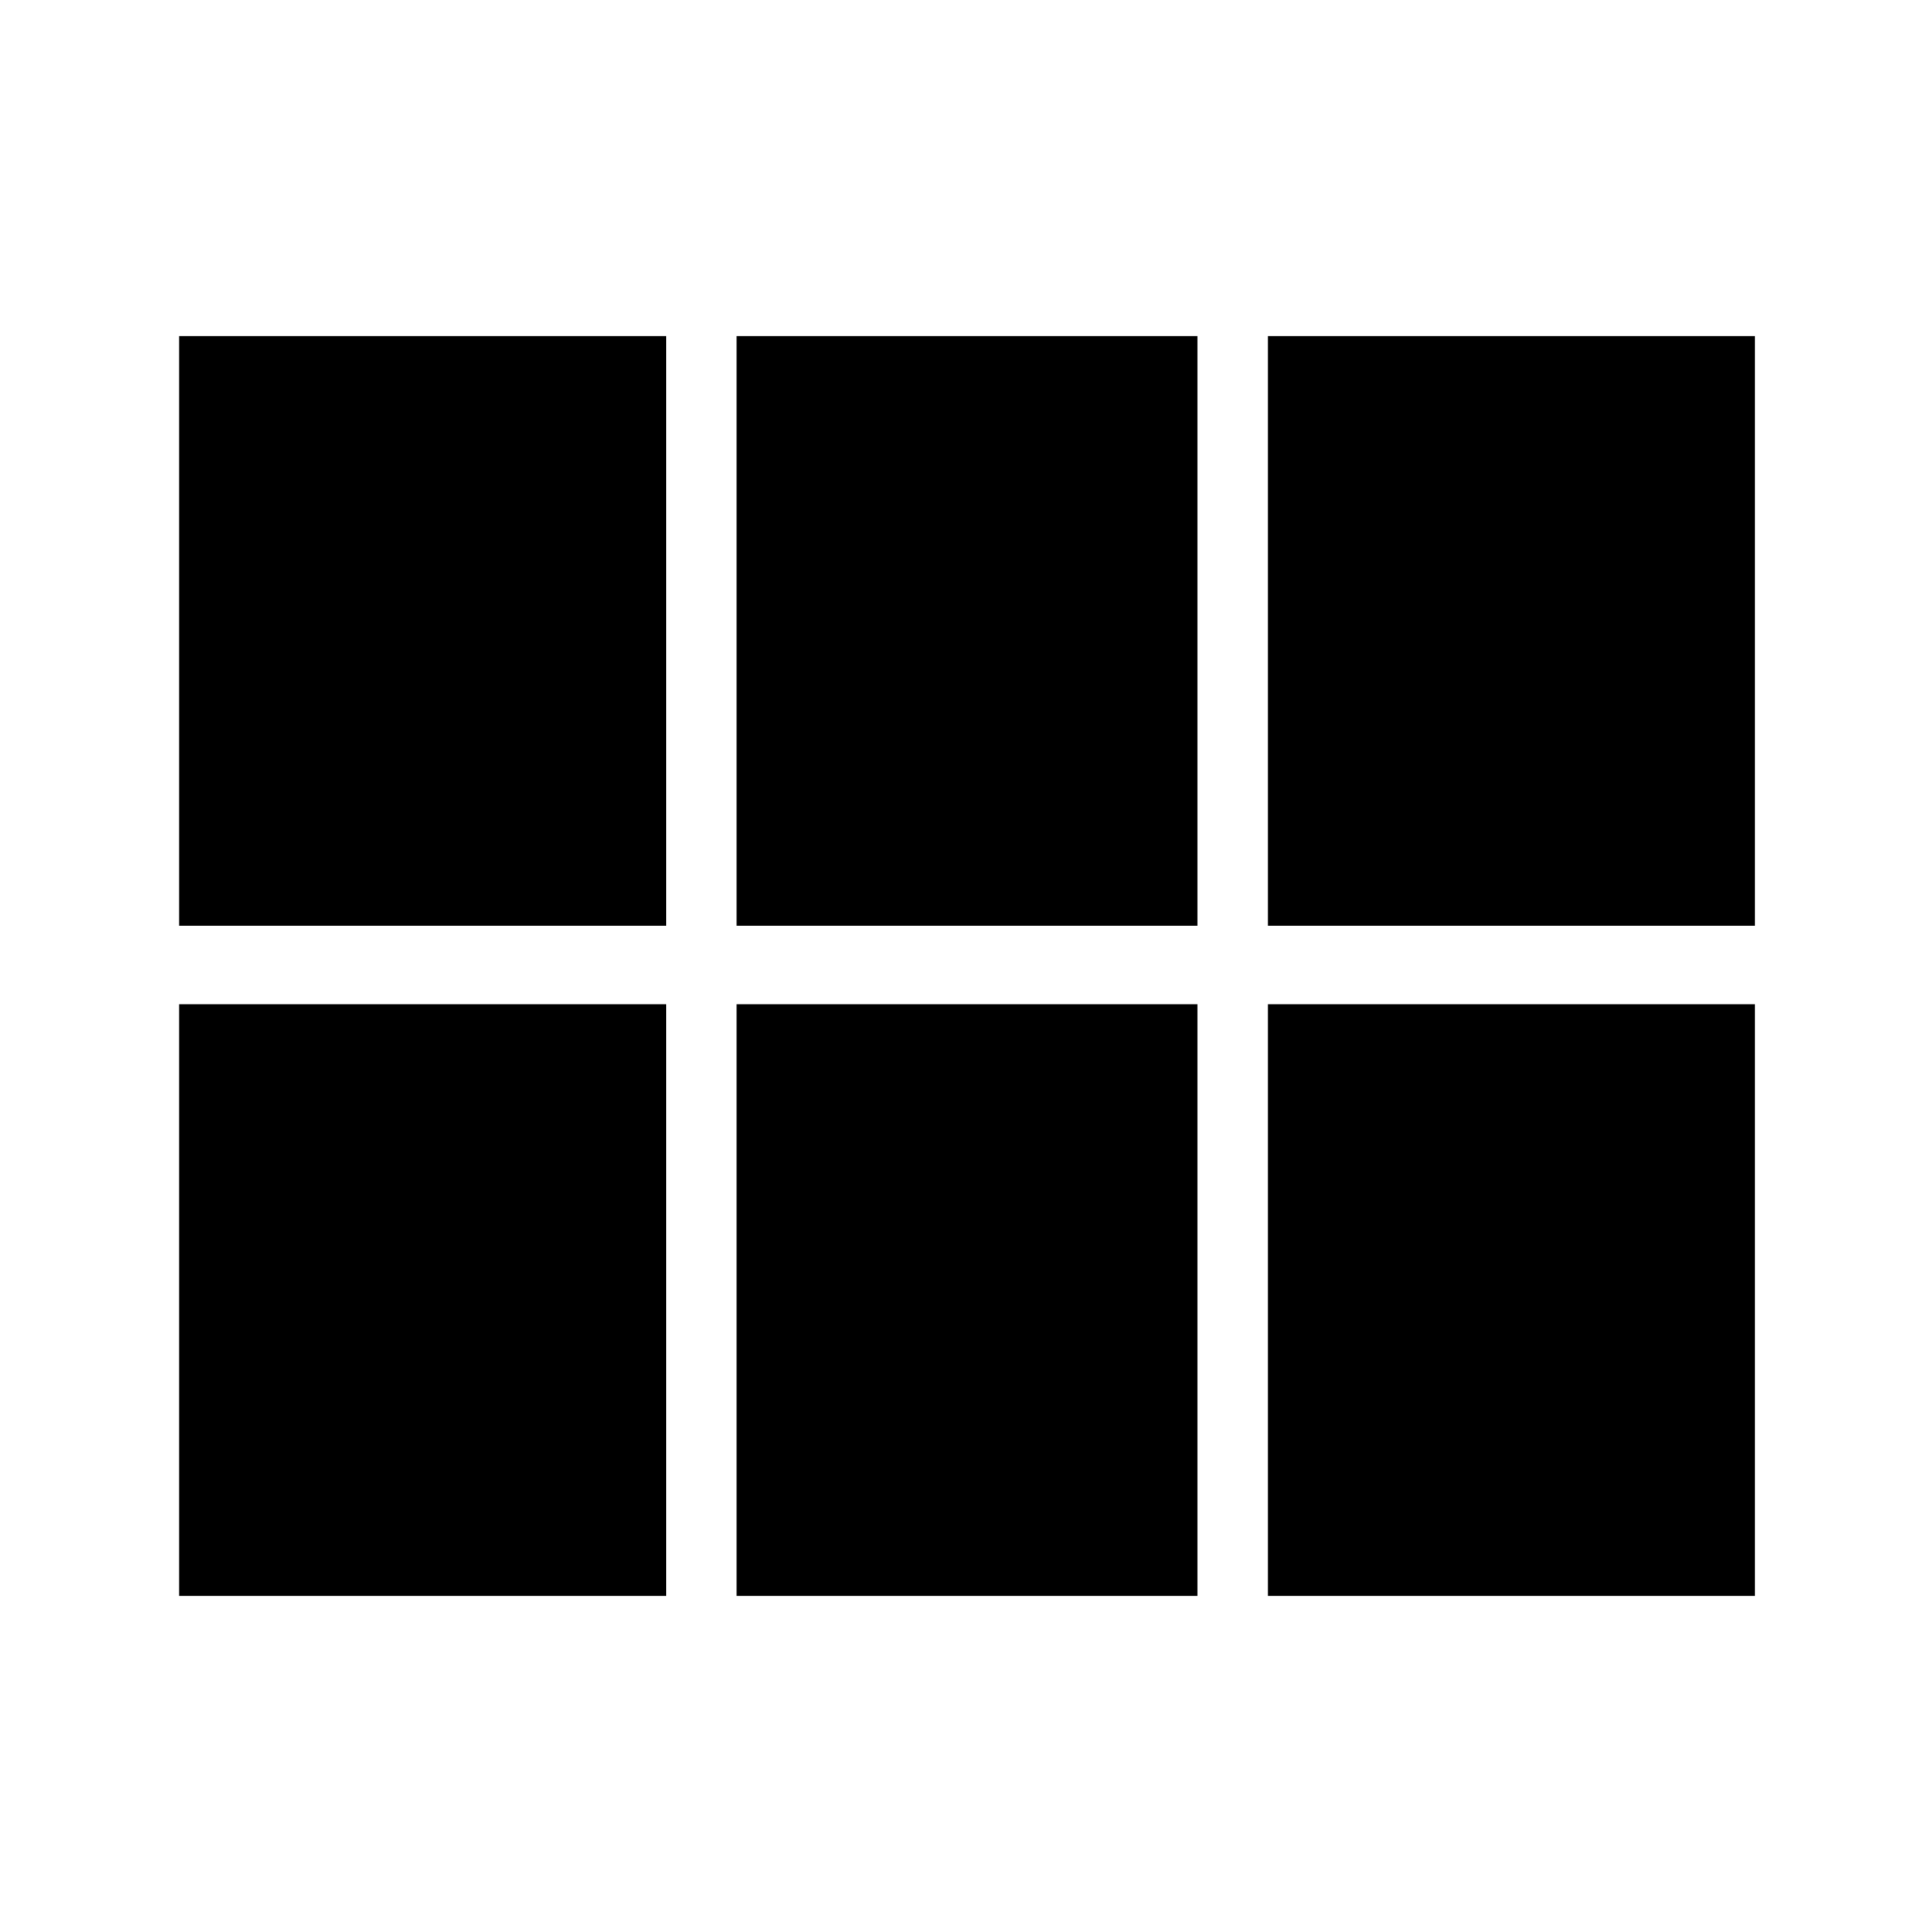 <svg xmlns="http://www.w3.org/2000/svg" height="40" width="40"><path d="M26.25 19.167V6.958H36.333V19.167ZM15.25 19.167V6.958H24.792V19.167ZM3.708 19.167V6.958H13.792V19.167ZM3.708 33.042V20.792H13.792V33.042ZM15.25 33.042V20.792H24.792V33.042ZM26.25 33.042V20.792H36.333V33.042Z"/></svg>